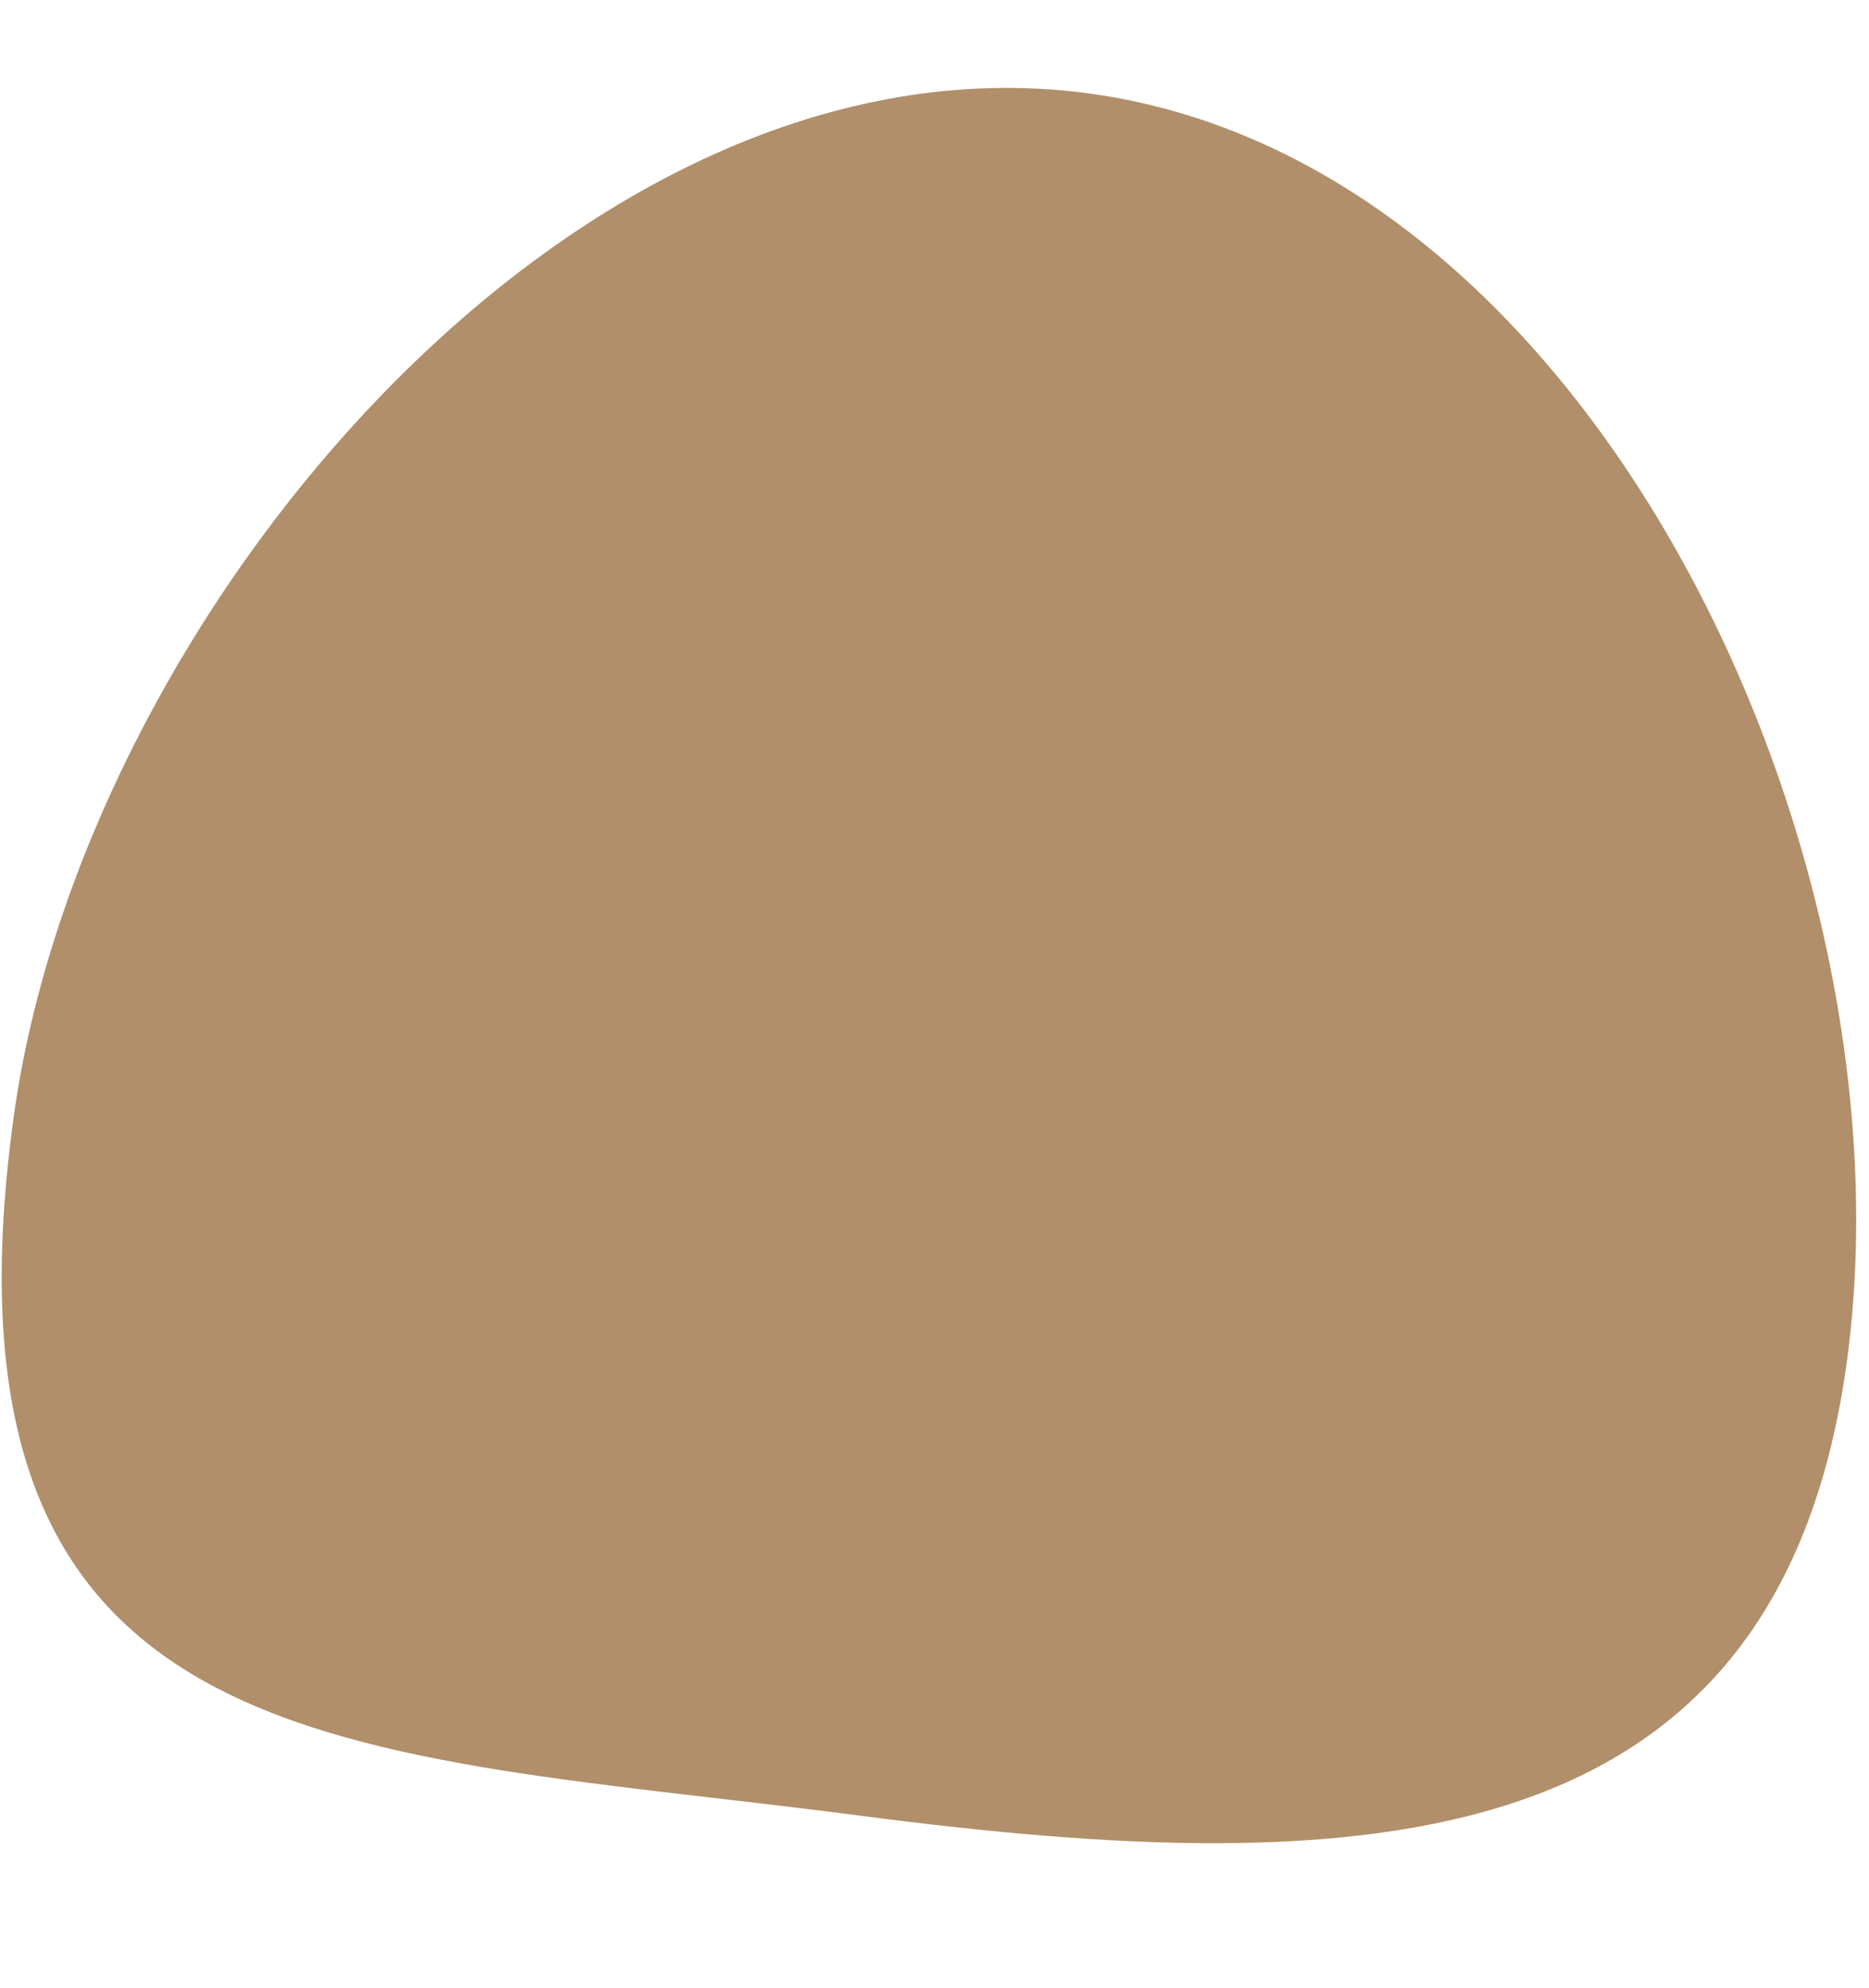 <svg id="secretBerry" width="70.8" height="75.3" viewBox="0 0 317 305" xmlns="http://www.w3.org/2000/svg" fill-rule="evenodd" clip-rule="evenodd" stroke-linejoin="round" stroke-miterlimit="2"><path d="M313.36 213.993c-11.251 85.887-81.488 89.13-167.375 77.879-85.887-11.25-158.996-7.766-143.648-118.62C14.215 87.451 98.368-11.536 184.255-.286S324.61 128.106 313.36 213.993" fill="#b18f6a" fill-rule="nonzero"/></svg>